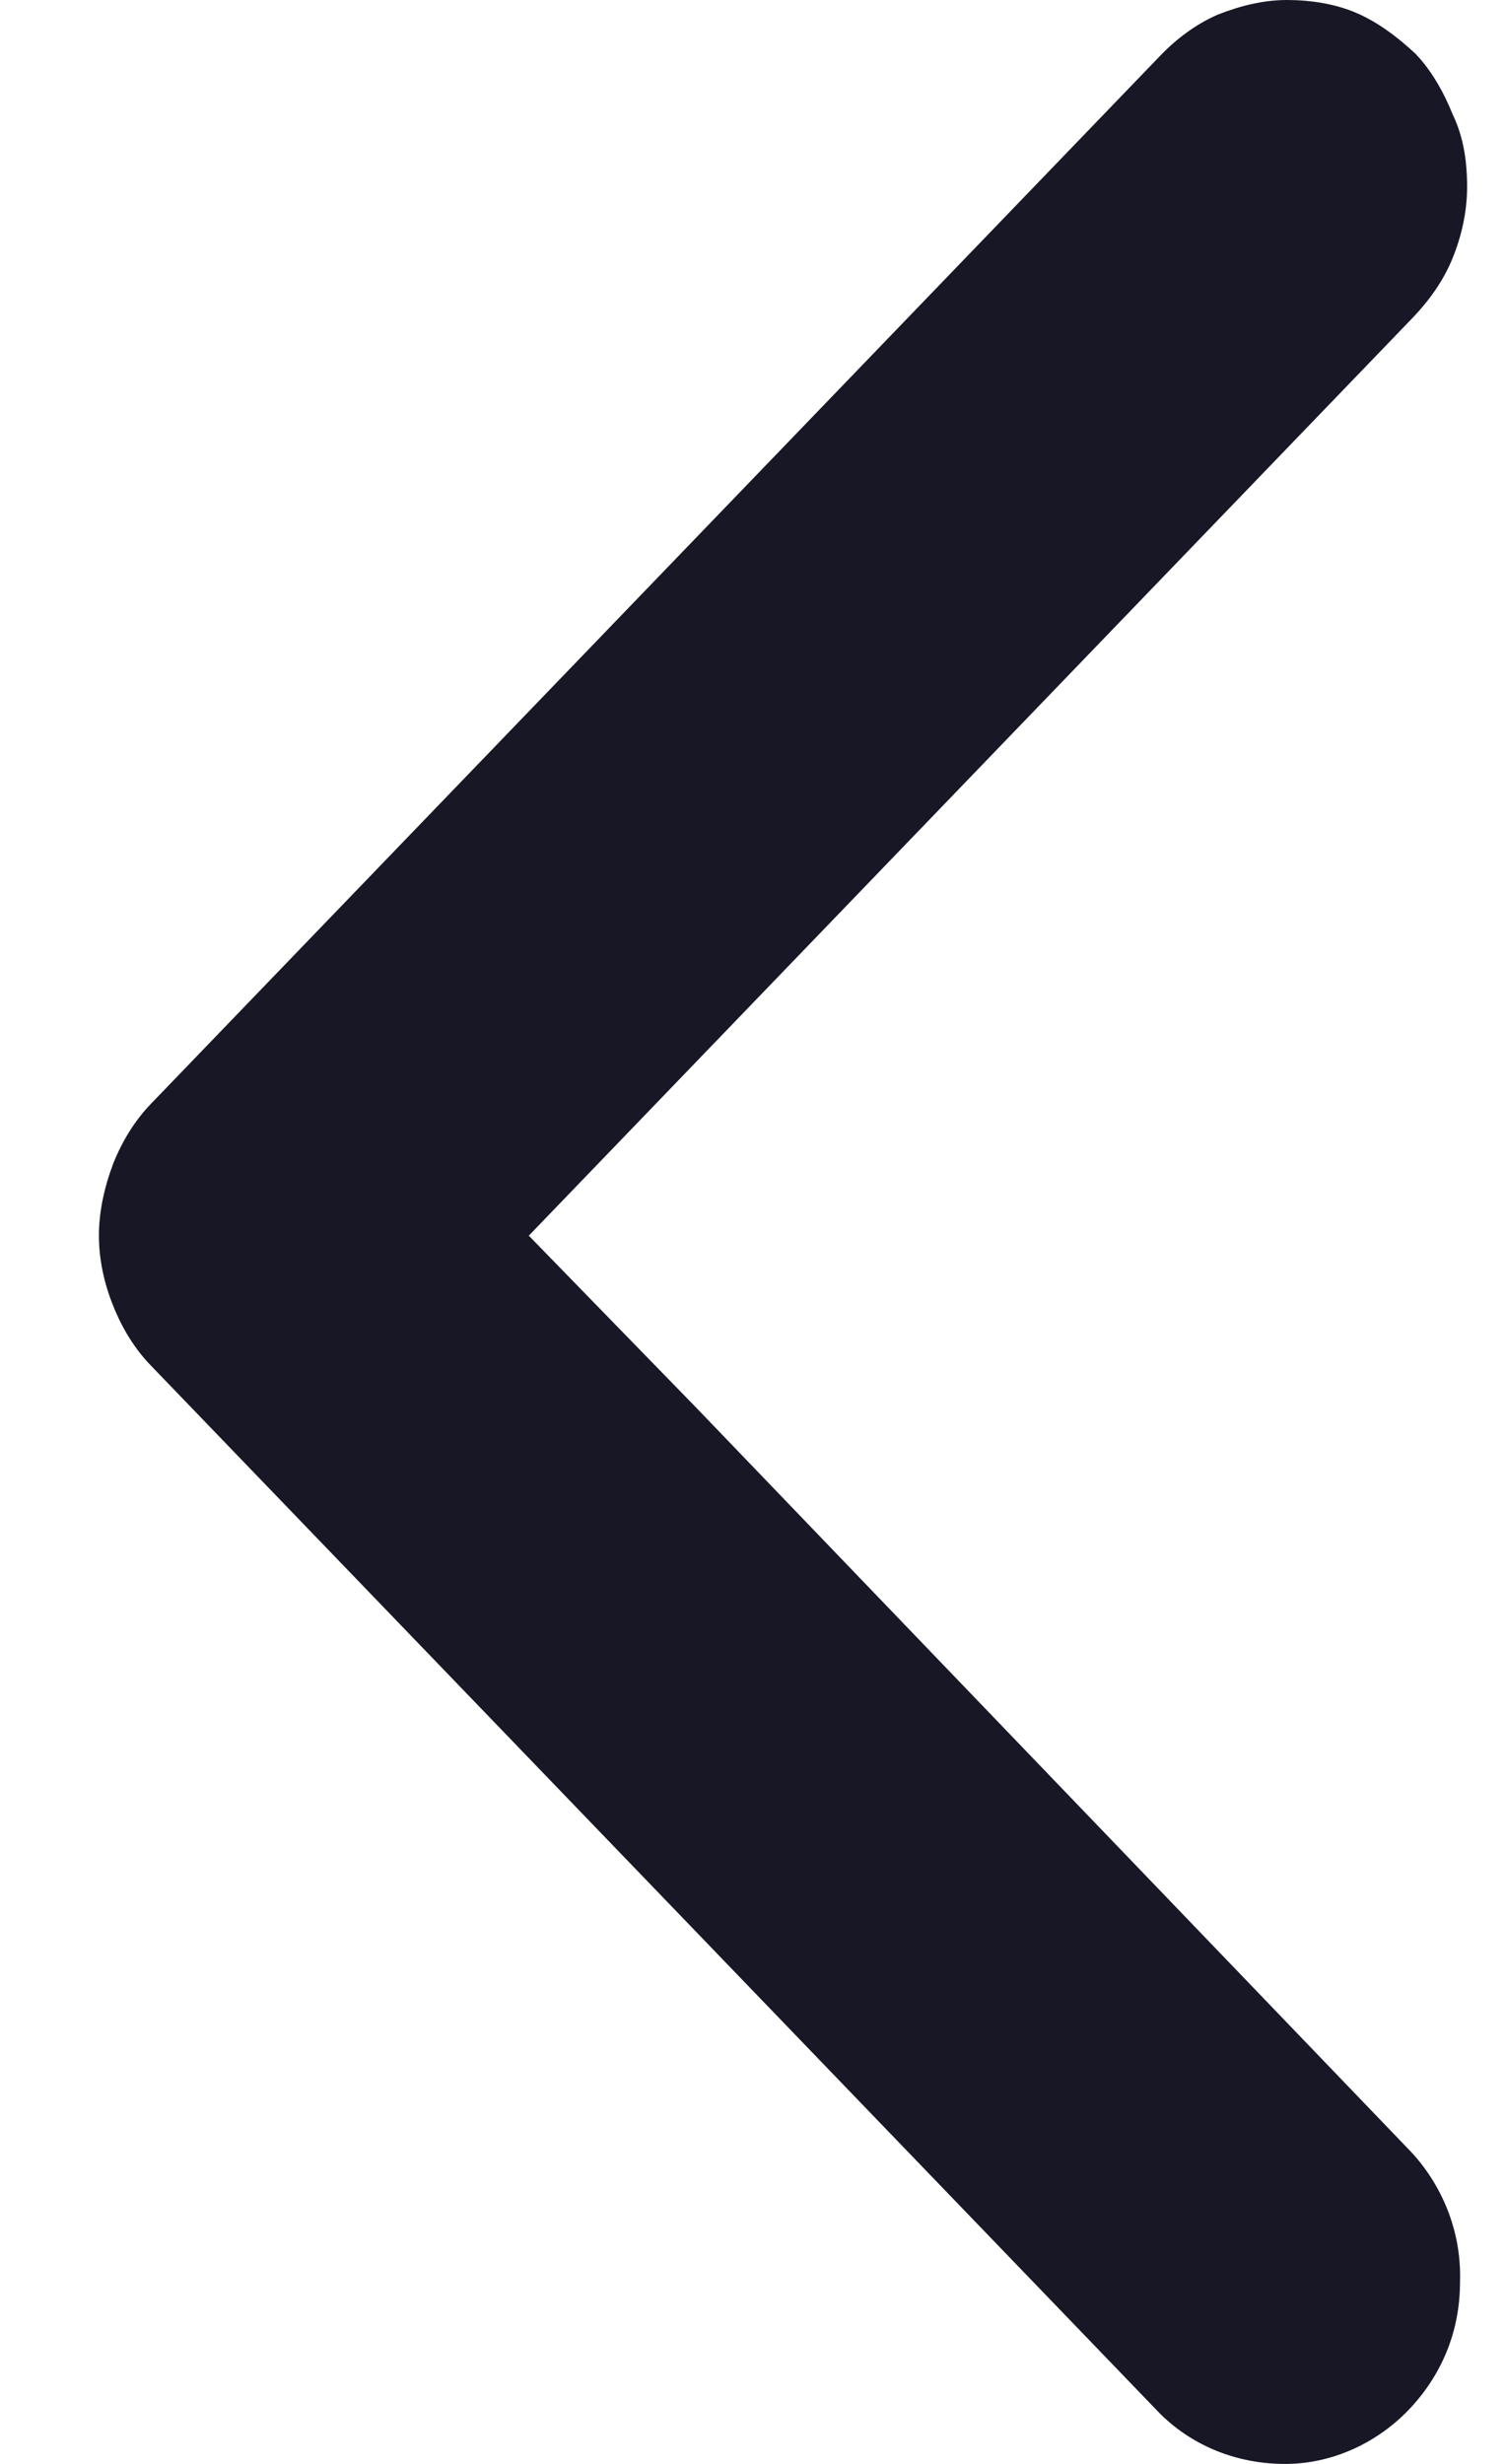 <svg width="11" height="18" viewBox="0 0 11 18" fill="none" xmlns="http://www.w3.org/2000/svg">
<path d="M10.319 15.726C10.554 15.983 10.684 16.322 10.671 16.674C10.671 17.026 10.541 17.35 10.293 17.608C10.058 17.851 9.732 18 9.393 18C9.054 18 8.728 17.878 8.481 17.635L1.101 9.974C0.984 9.853 0.893 9.704 0.828 9.541C0.762 9.379 0.723 9.203 0.723 9.027C0.723 8.851 0.762 8.675 0.828 8.499C0.893 8.337 0.984 8.188 1.101 8.066L8.481 0.406C8.598 0.284 8.742 0.176 8.898 0.108C9.067 0.041 9.237 0 9.406 0C9.576 0 9.758 0.027 9.915 0.095C10.071 0.162 10.215 0.271 10.345 0.392C10.463 0.514 10.554 0.677 10.619 0.839C10.697 1.002 10.723 1.177 10.723 1.367C10.723 1.543 10.684 1.719 10.619 1.881C10.554 2.044 10.45 2.192 10.319 2.328L3.865 9.027L5.091 10.286L10.319 15.726Z" fill="#181725"/>
</svg>
